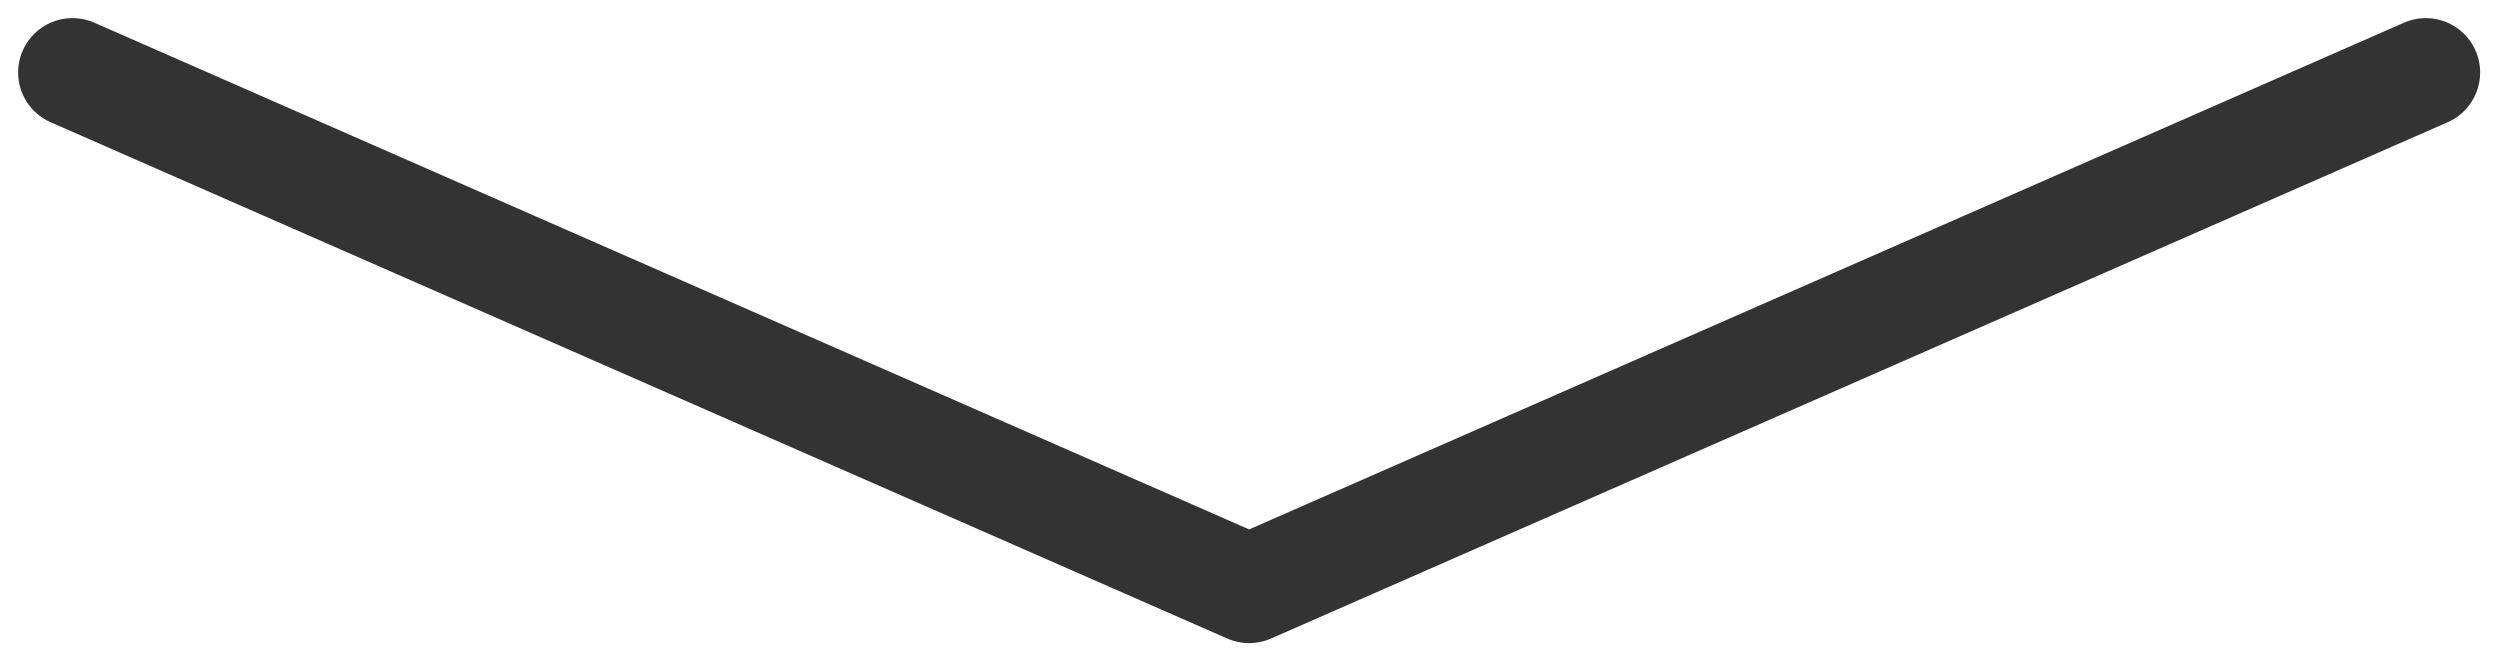 <svg width="69" height="18" viewBox="0 0 69 18" fill="none" xmlns="http://www.w3.org/2000/svg">
<g id="Button Down Arrow">
<path id="Polygon 1" d="M2 2L34.476 16.25L66.952 2" stroke="black" stroke-opacity="0.8" stroke-width="3" stroke-linecap="round" stroke-linejoin="round"/>
</g>
</svg>
